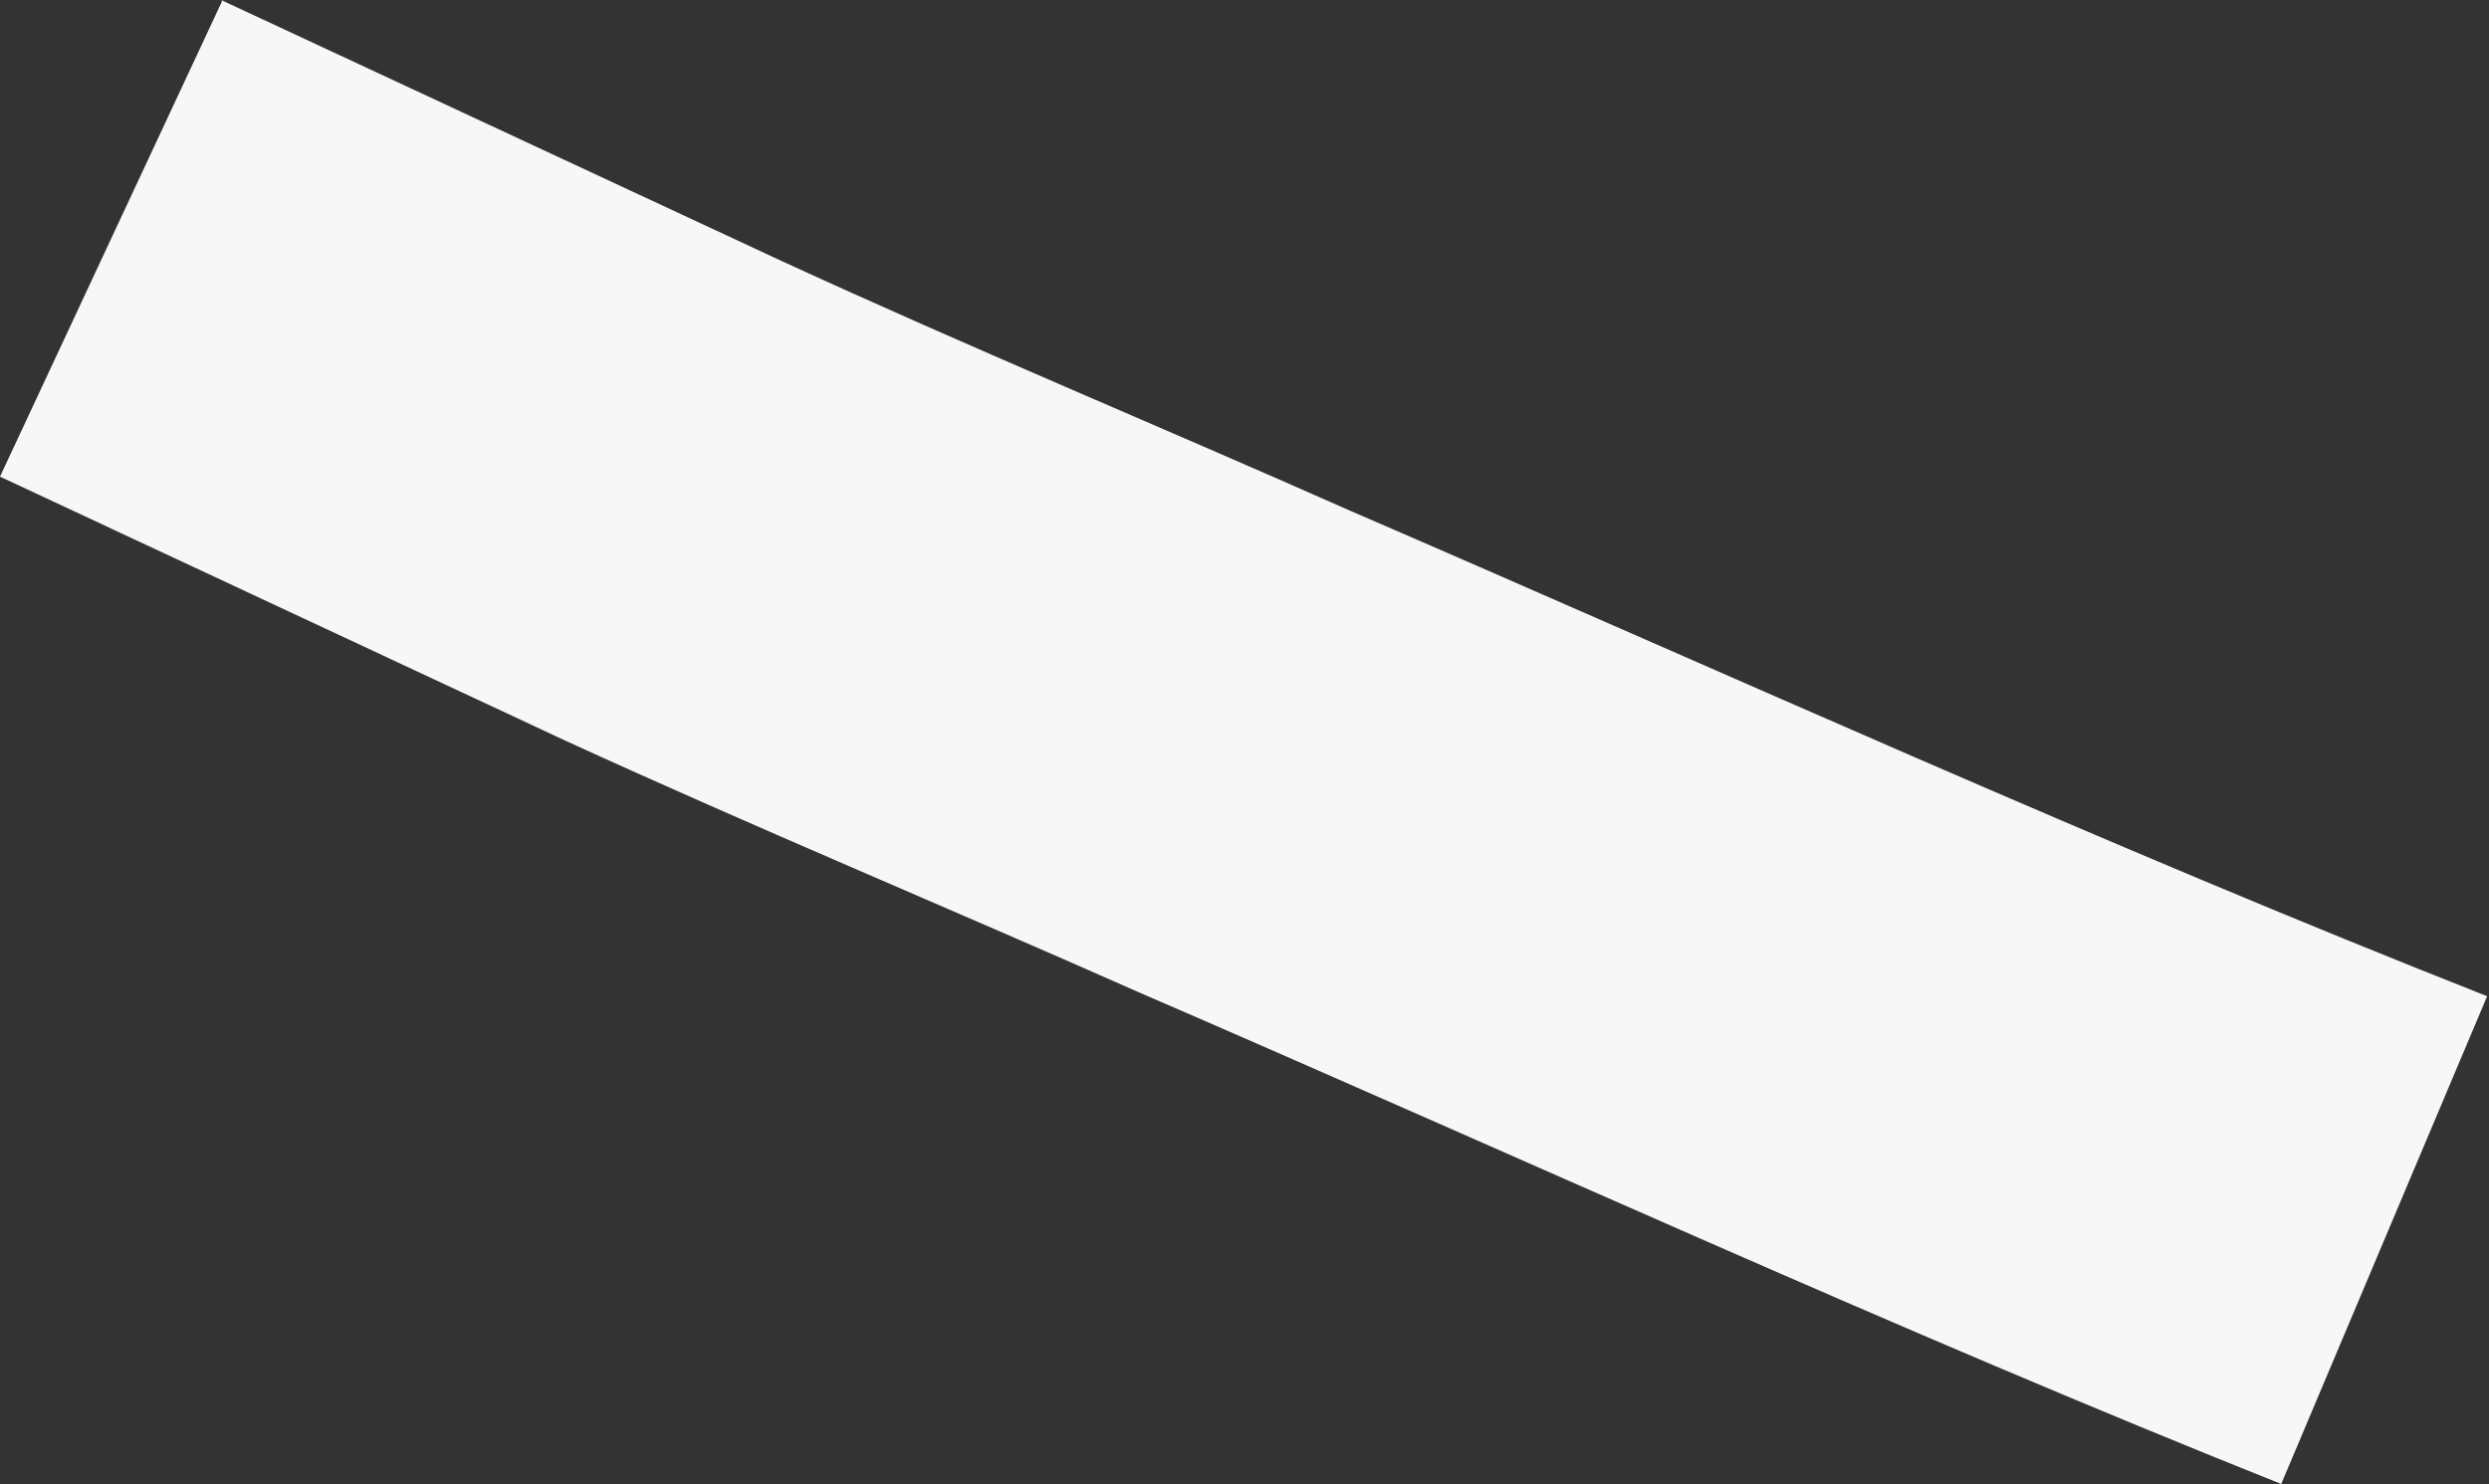 <svg xmlns="http://www.w3.org/2000/svg" width="8.05" height="4.801" viewBox="0 0 8.05 4.801"><rect x="0" y="0" width="8.05" height="4.801" fill="#333333" stroke="none"/><defs><style>.a{fill:#f7f7f7;}</style></defs><path class="a" d="M1076.31,692.32l-.72,1.542,1.826.853c.613.281,1.239.541,1.852.813,1.24.536,2.465,1.1,3.7,1.593l.666-1.578c-1.24-.489-2.452-1.041-3.678-1.571-.613-.272-1.226-.526-1.839-.808l-1.812-.844" transform="translate(-1075.59 -692.32)"/></svg>